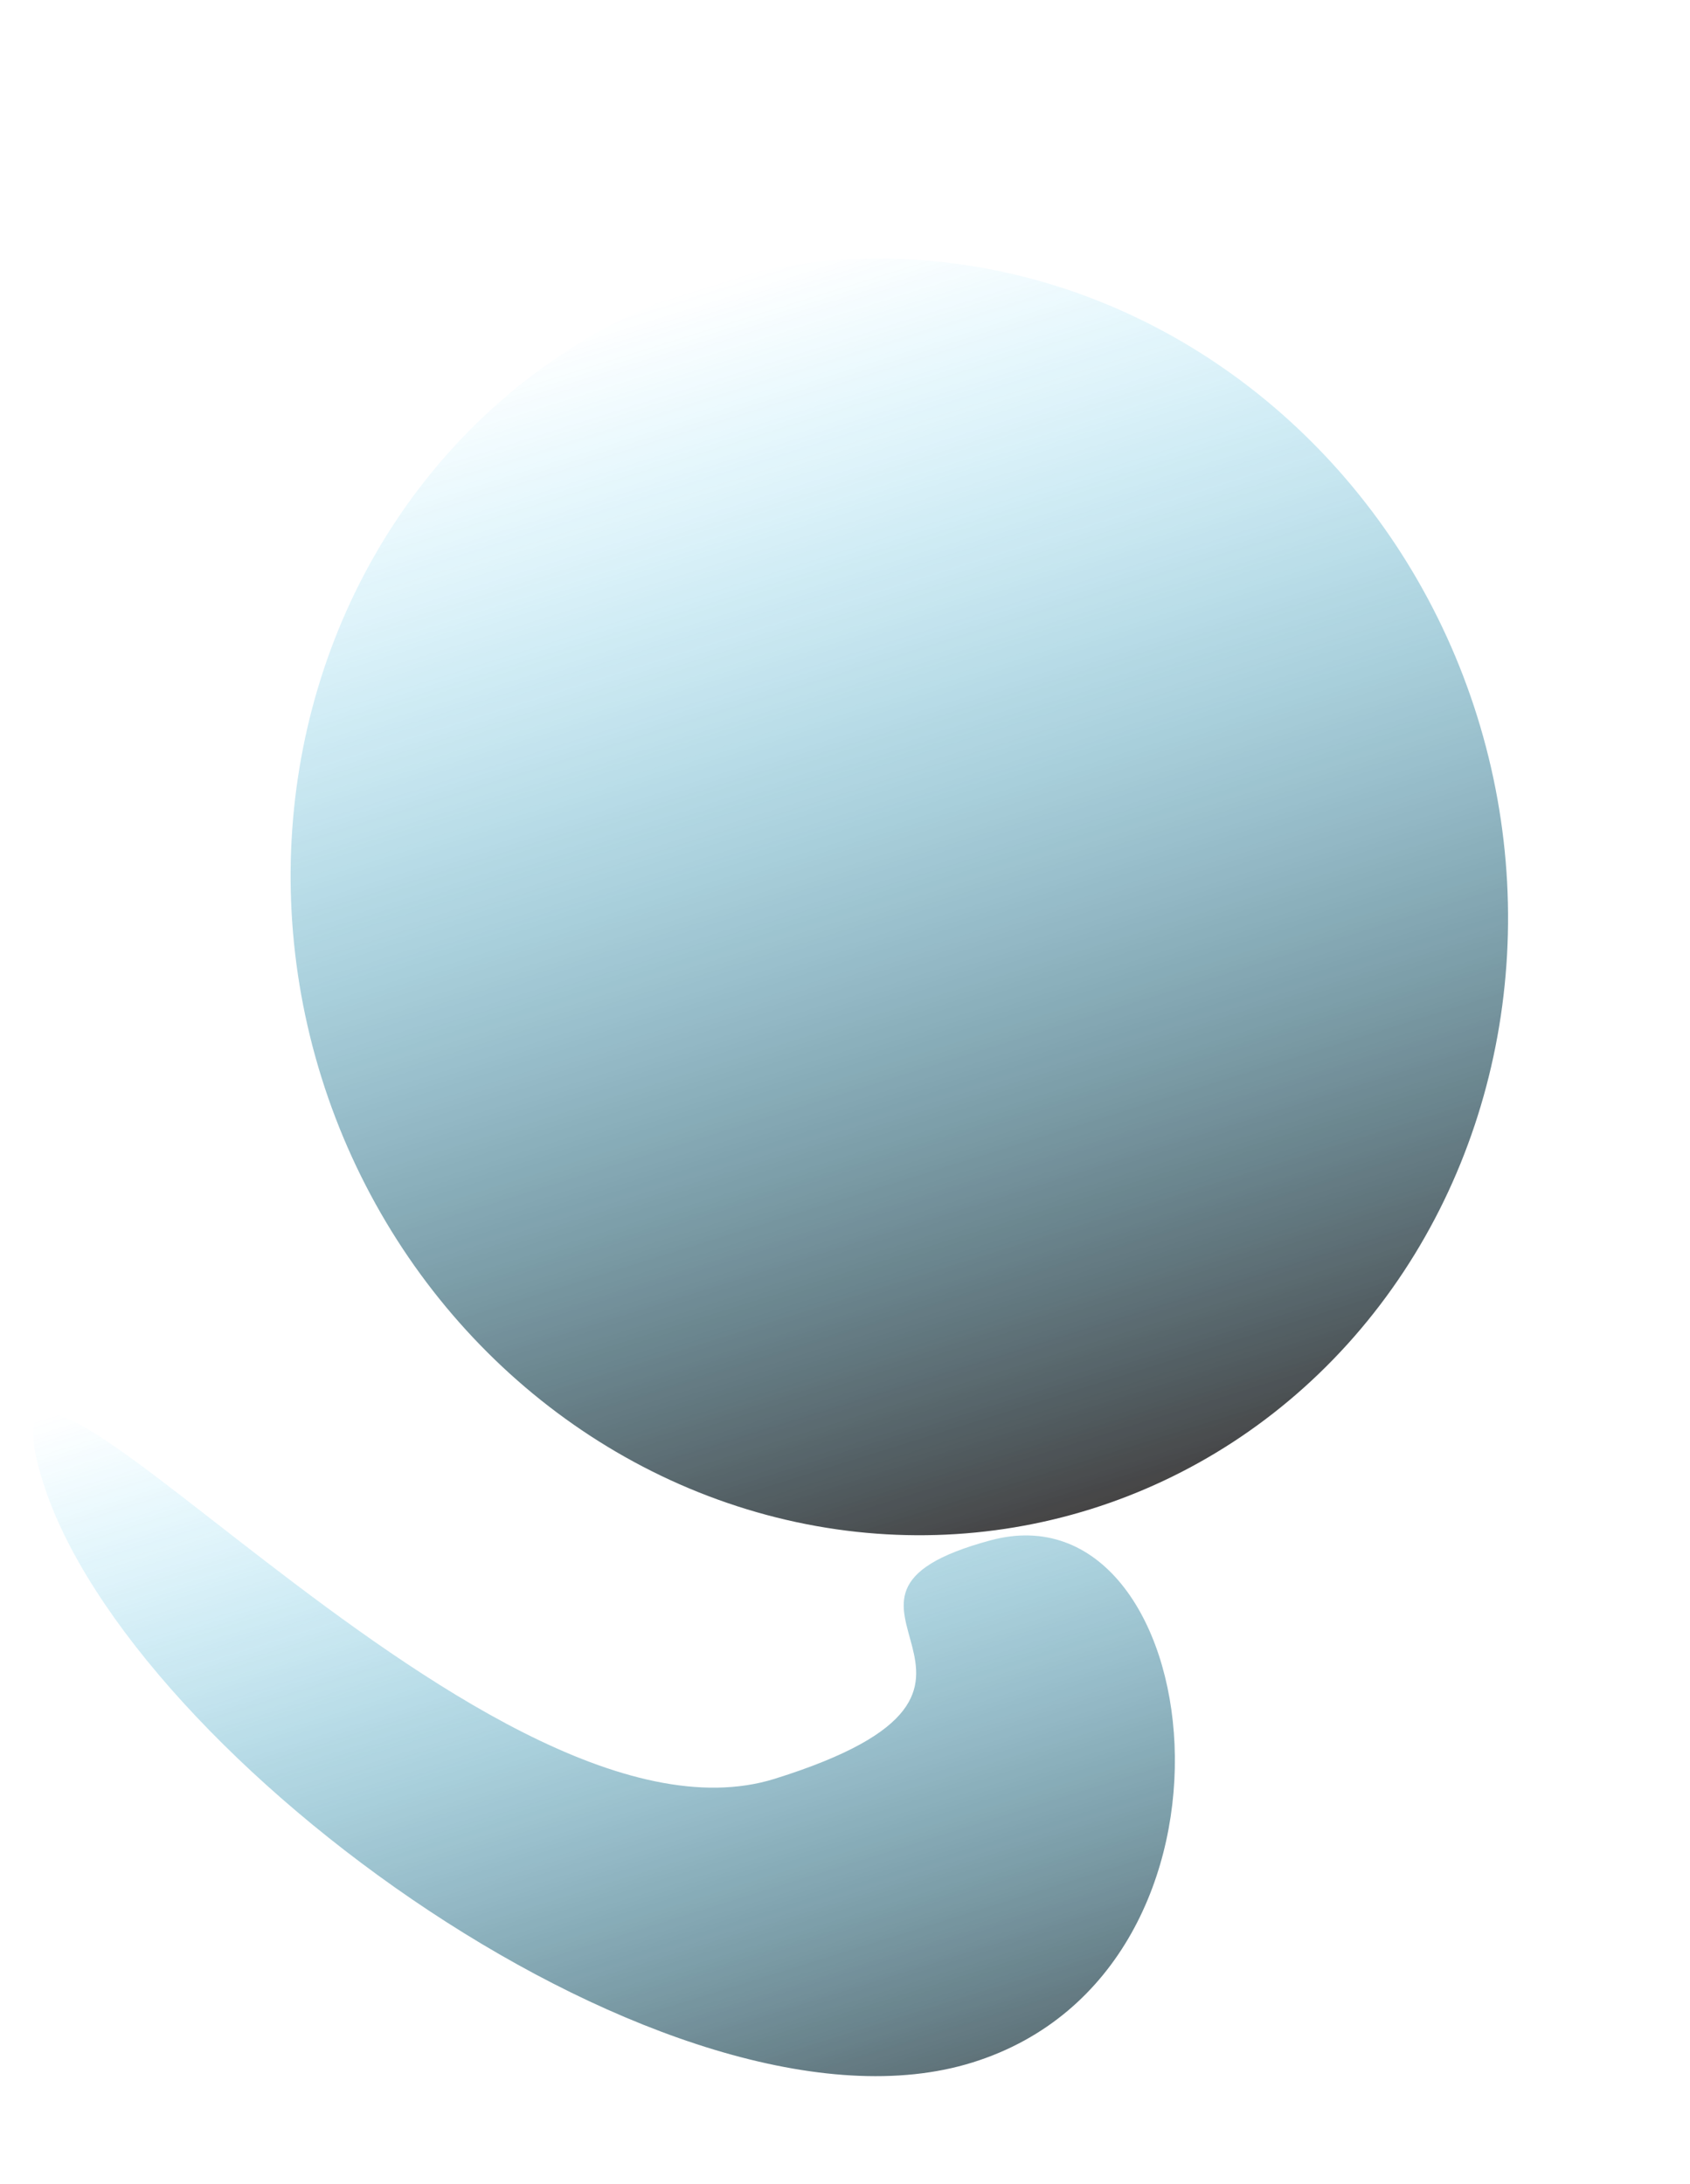 <svg width="65" height="84" viewBox="0 0 65 84" fill="none" xmlns="http://www.w3.org/2000/svg">
<g opacity="0.8" filter="url(#filter0_i)">
<ellipse cx="34.59" cy="30.5" rx="23.285" ry="24.672" transform="rotate(-17.376 34.59 30.5)" fill="url(#paint0_linear)"/>
</g>
<g opacity="0.8" filter="url(#filter1_i)">
<path d="M38.1 55.247C46.477 52.99 48.818 71.759 37.414 75.328C26.009 78.897 4.985 63.66 1.647 52.99C-1.692 42.321 18.398 67.987 29.802 64.418C41.206 60.85 29.723 57.504 38.1 55.247Z" fill="url(#paint1_linear)"/>
</g>
<defs>
<filter id="filter0_i" x="5" y="0" width="59.18" height="65" filterUnits="userSpaceOnUse" color-interpolation-filters="sRGB">
<feFlood flood-opacity="0" result="BackgroundImageFix"/>
<feBlend mode="normal" in="SourceGraphic" in2="BackgroundImageFix" result="shape"/>
<feColorMatrix in="SourceAlpha" type="matrix" values="0 0 0 0 0 0 0 0 0 0 0 0 0 0 0 0 0 0 127 0" result="hardAlpha"/>
<feOffset dy="4"/>
<feGaussianBlur stdDeviation="100"/>
<feComposite in2="hardAlpha" operator="arithmetic" k2="-1" k3="1"/>
<feColorMatrix type="matrix" values="0 0 0 0 0 0 0 0 0 0 0 0 0 0 0 0 0 0 0.25 0"/>
<feBlend mode="normal" in2="shape" result="effect1_innerShadow"/>
</filter>
<filter id="filter1_i" x="0.911" y="39" width="47.486" height="48.53" filterUnits="userSpaceOnUse" color-interpolation-filters="sRGB">
<feFlood flood-opacity="0" result="BackgroundImageFix"/>
<feBlend mode="normal" in="SourceGraphic" in2="BackgroundImageFix" result="shape"/>
<feColorMatrix in="SourceAlpha" type="matrix" values="0 0 0 0 0 0 0 0 0 0 0 0 0 0 0 0 0 0 127 0" result="hardAlpha"/>
<feOffset dy="4"/>
<feGaussianBlur stdDeviation="100"/>
<feComposite in2="hardAlpha" operator="arithmetic" k2="-1" k3="1"/>
<feColorMatrix type="matrix" values="0 0 0 0 0 0 0 0 0 0 0 0 0 0 0 0 0 0 0.25 0"/>
<feBlend mode="normal" in2="shape" result="effect1_innerShadow"/>
</filter>
<linearGradient id="paint0_linear" x1="34.59" y1="5.828" x2="34.59" y2="55.172" gradientUnits="userSpaceOnUse">
<stop stop-color="#00C2FF" stop-opacity="0"/>
<stop offset="1" stop-color="#161516"/>
</linearGradient>
<linearGradient id="paint1_linear" x1="38.8" y1="38.916" x2="50.89" y2="77.553" gradientUnits="userSpaceOnUse">
<stop stop-color="#00C2FF" stop-opacity="0"/>
<stop offset="1" stop-color="#161516"/>
</linearGradient>
</defs>
</svg>
